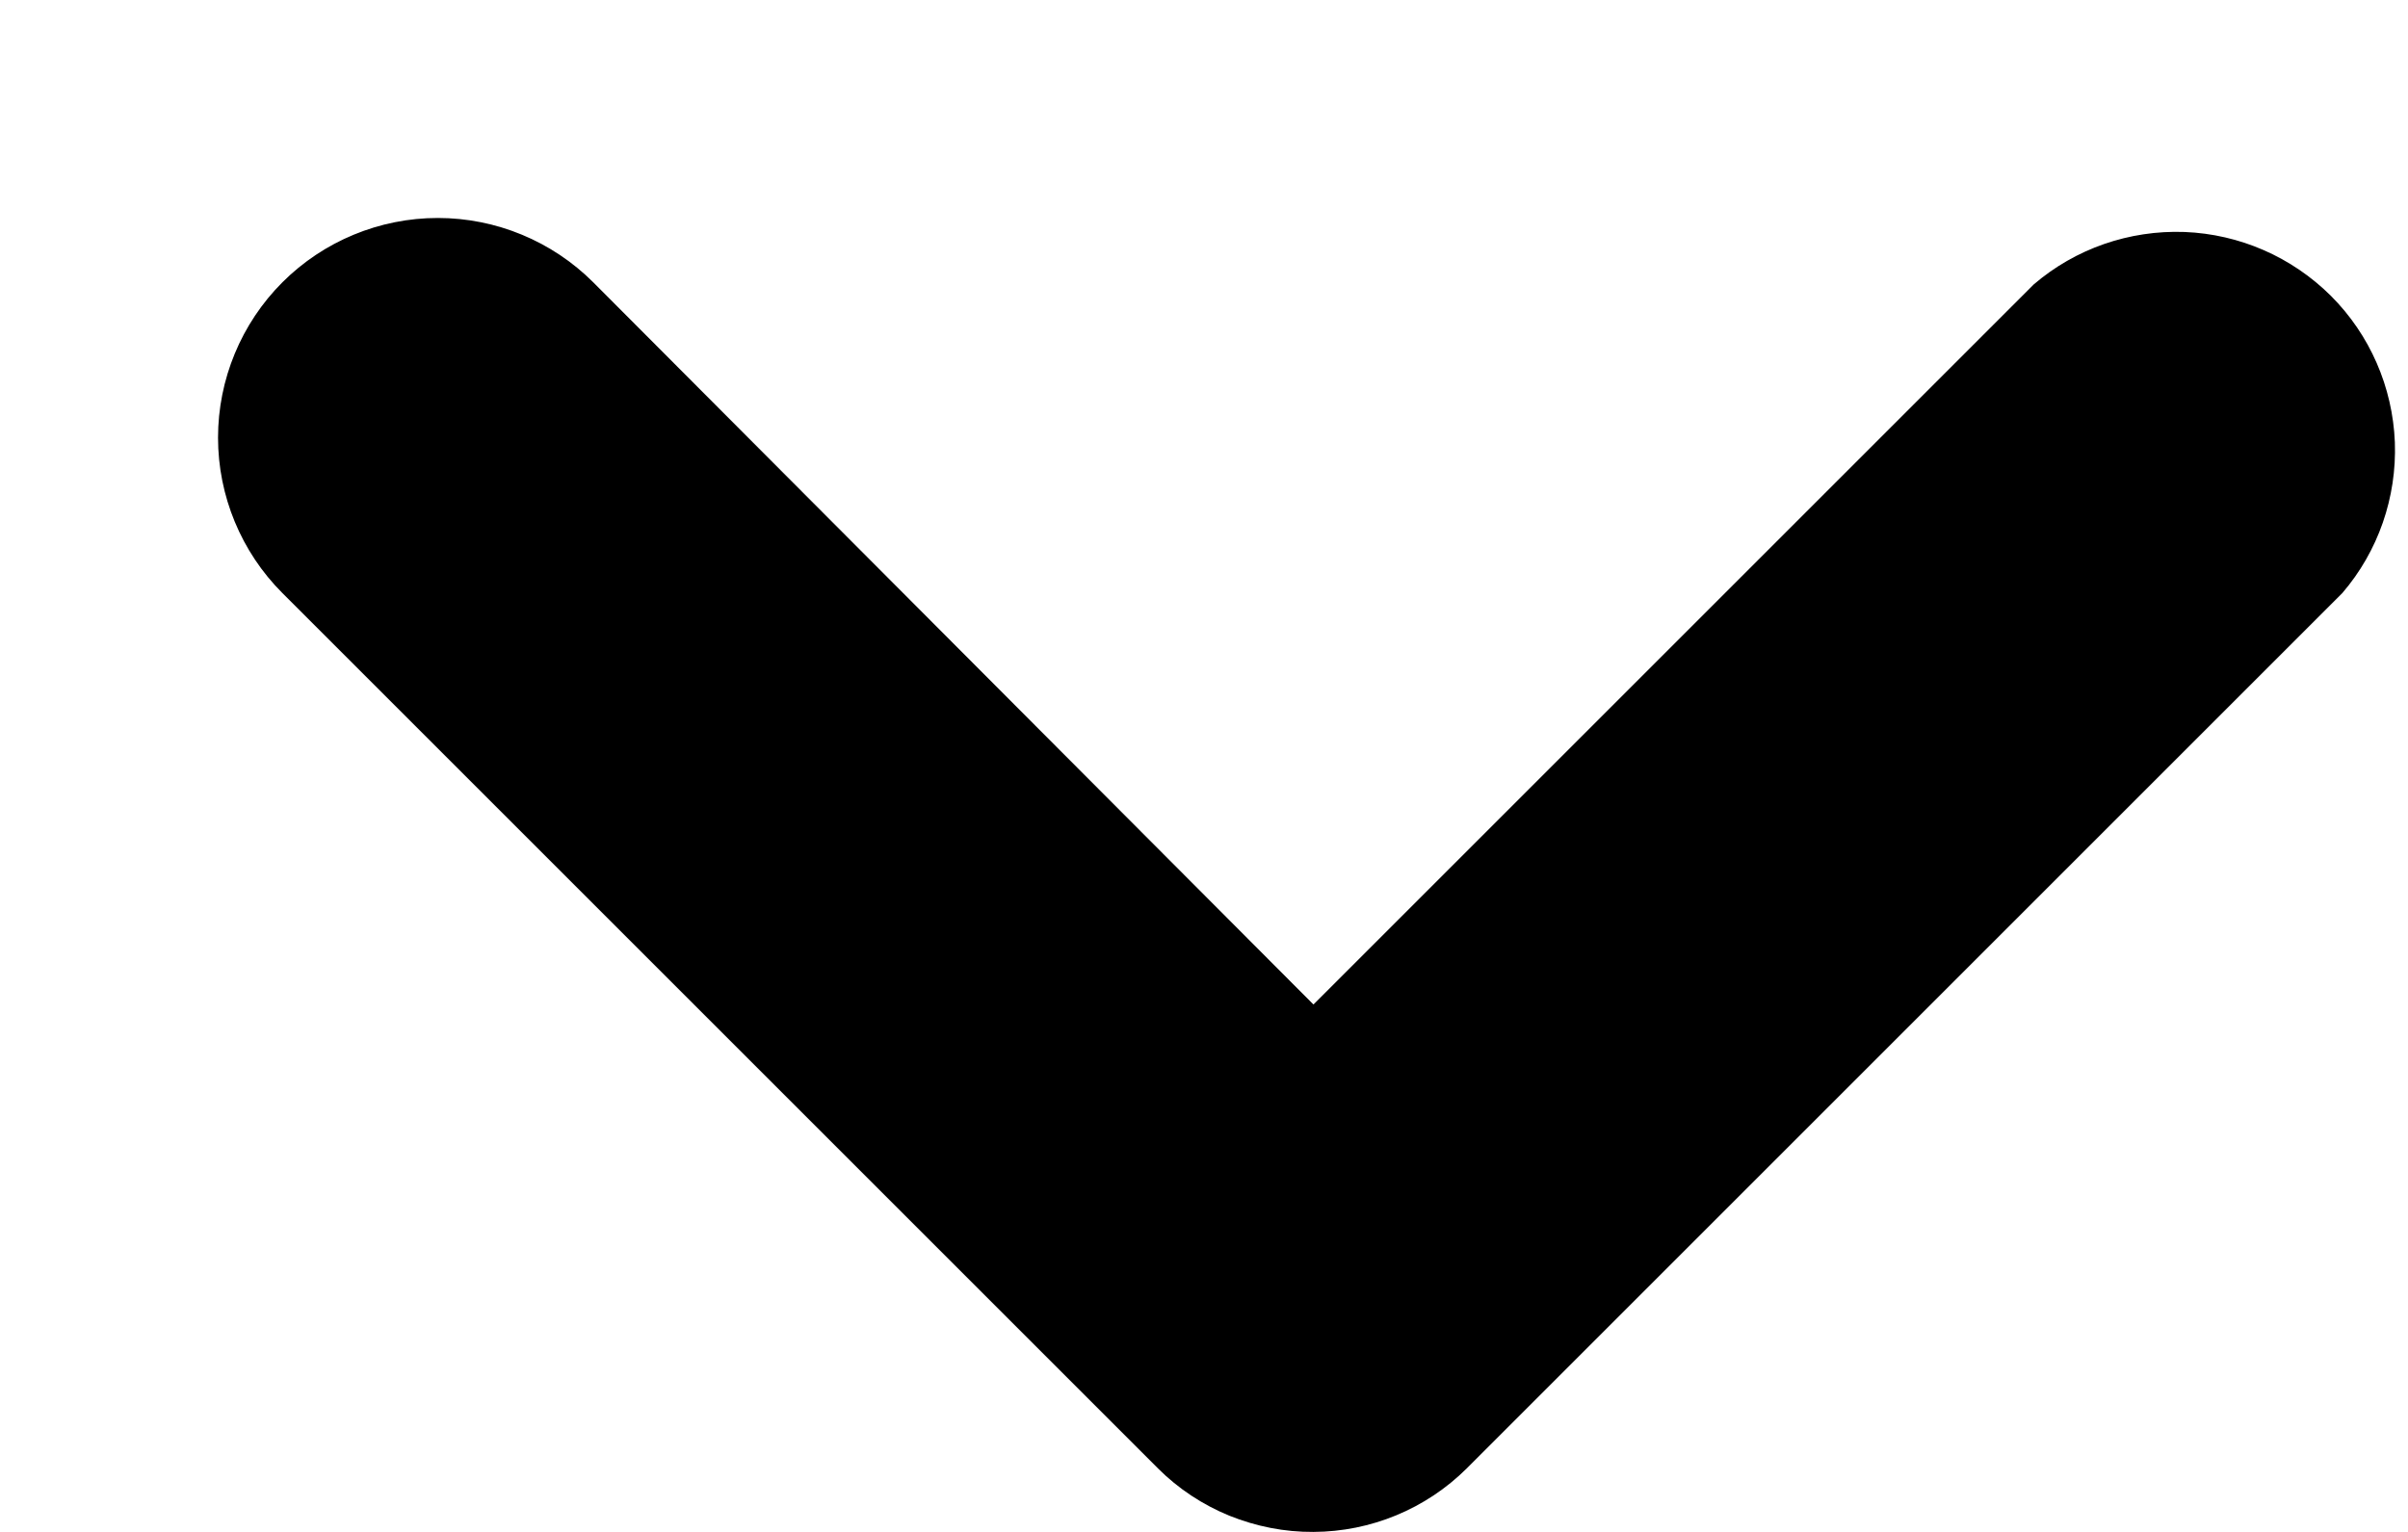 <svg width="11" height="7" viewBox="0 0 11 7" fill="none" xmlns="http://www.w3.org/2000/svg">
<path d="M6 7C5.868 7.001 5.738 6.975 5.616 6.926C5.494 6.876 5.383 6.803 5.29 6.71L1.29 2.71C1.102 2.522 0.996 2.266 0.996 2C0.996 1.734 1.102 1.478 1.29 1.29C1.478 1.102 1.734 0.996 2 0.996C2.266 0.996 2.522 1.102 2.71 1.29L6 4.59L9.29 1.3C9.481 1.136 9.727 1.051 9.979 1.06C10.231 1.07 10.469 1.174 10.648 1.352C10.826 1.53 10.93 1.769 10.94 2.021C10.949 2.273 10.864 2.519 10.7 2.71L6.7 6.71C6.514 6.895 6.262 6.999 6 7Z" fill="black"/>
</svg>
